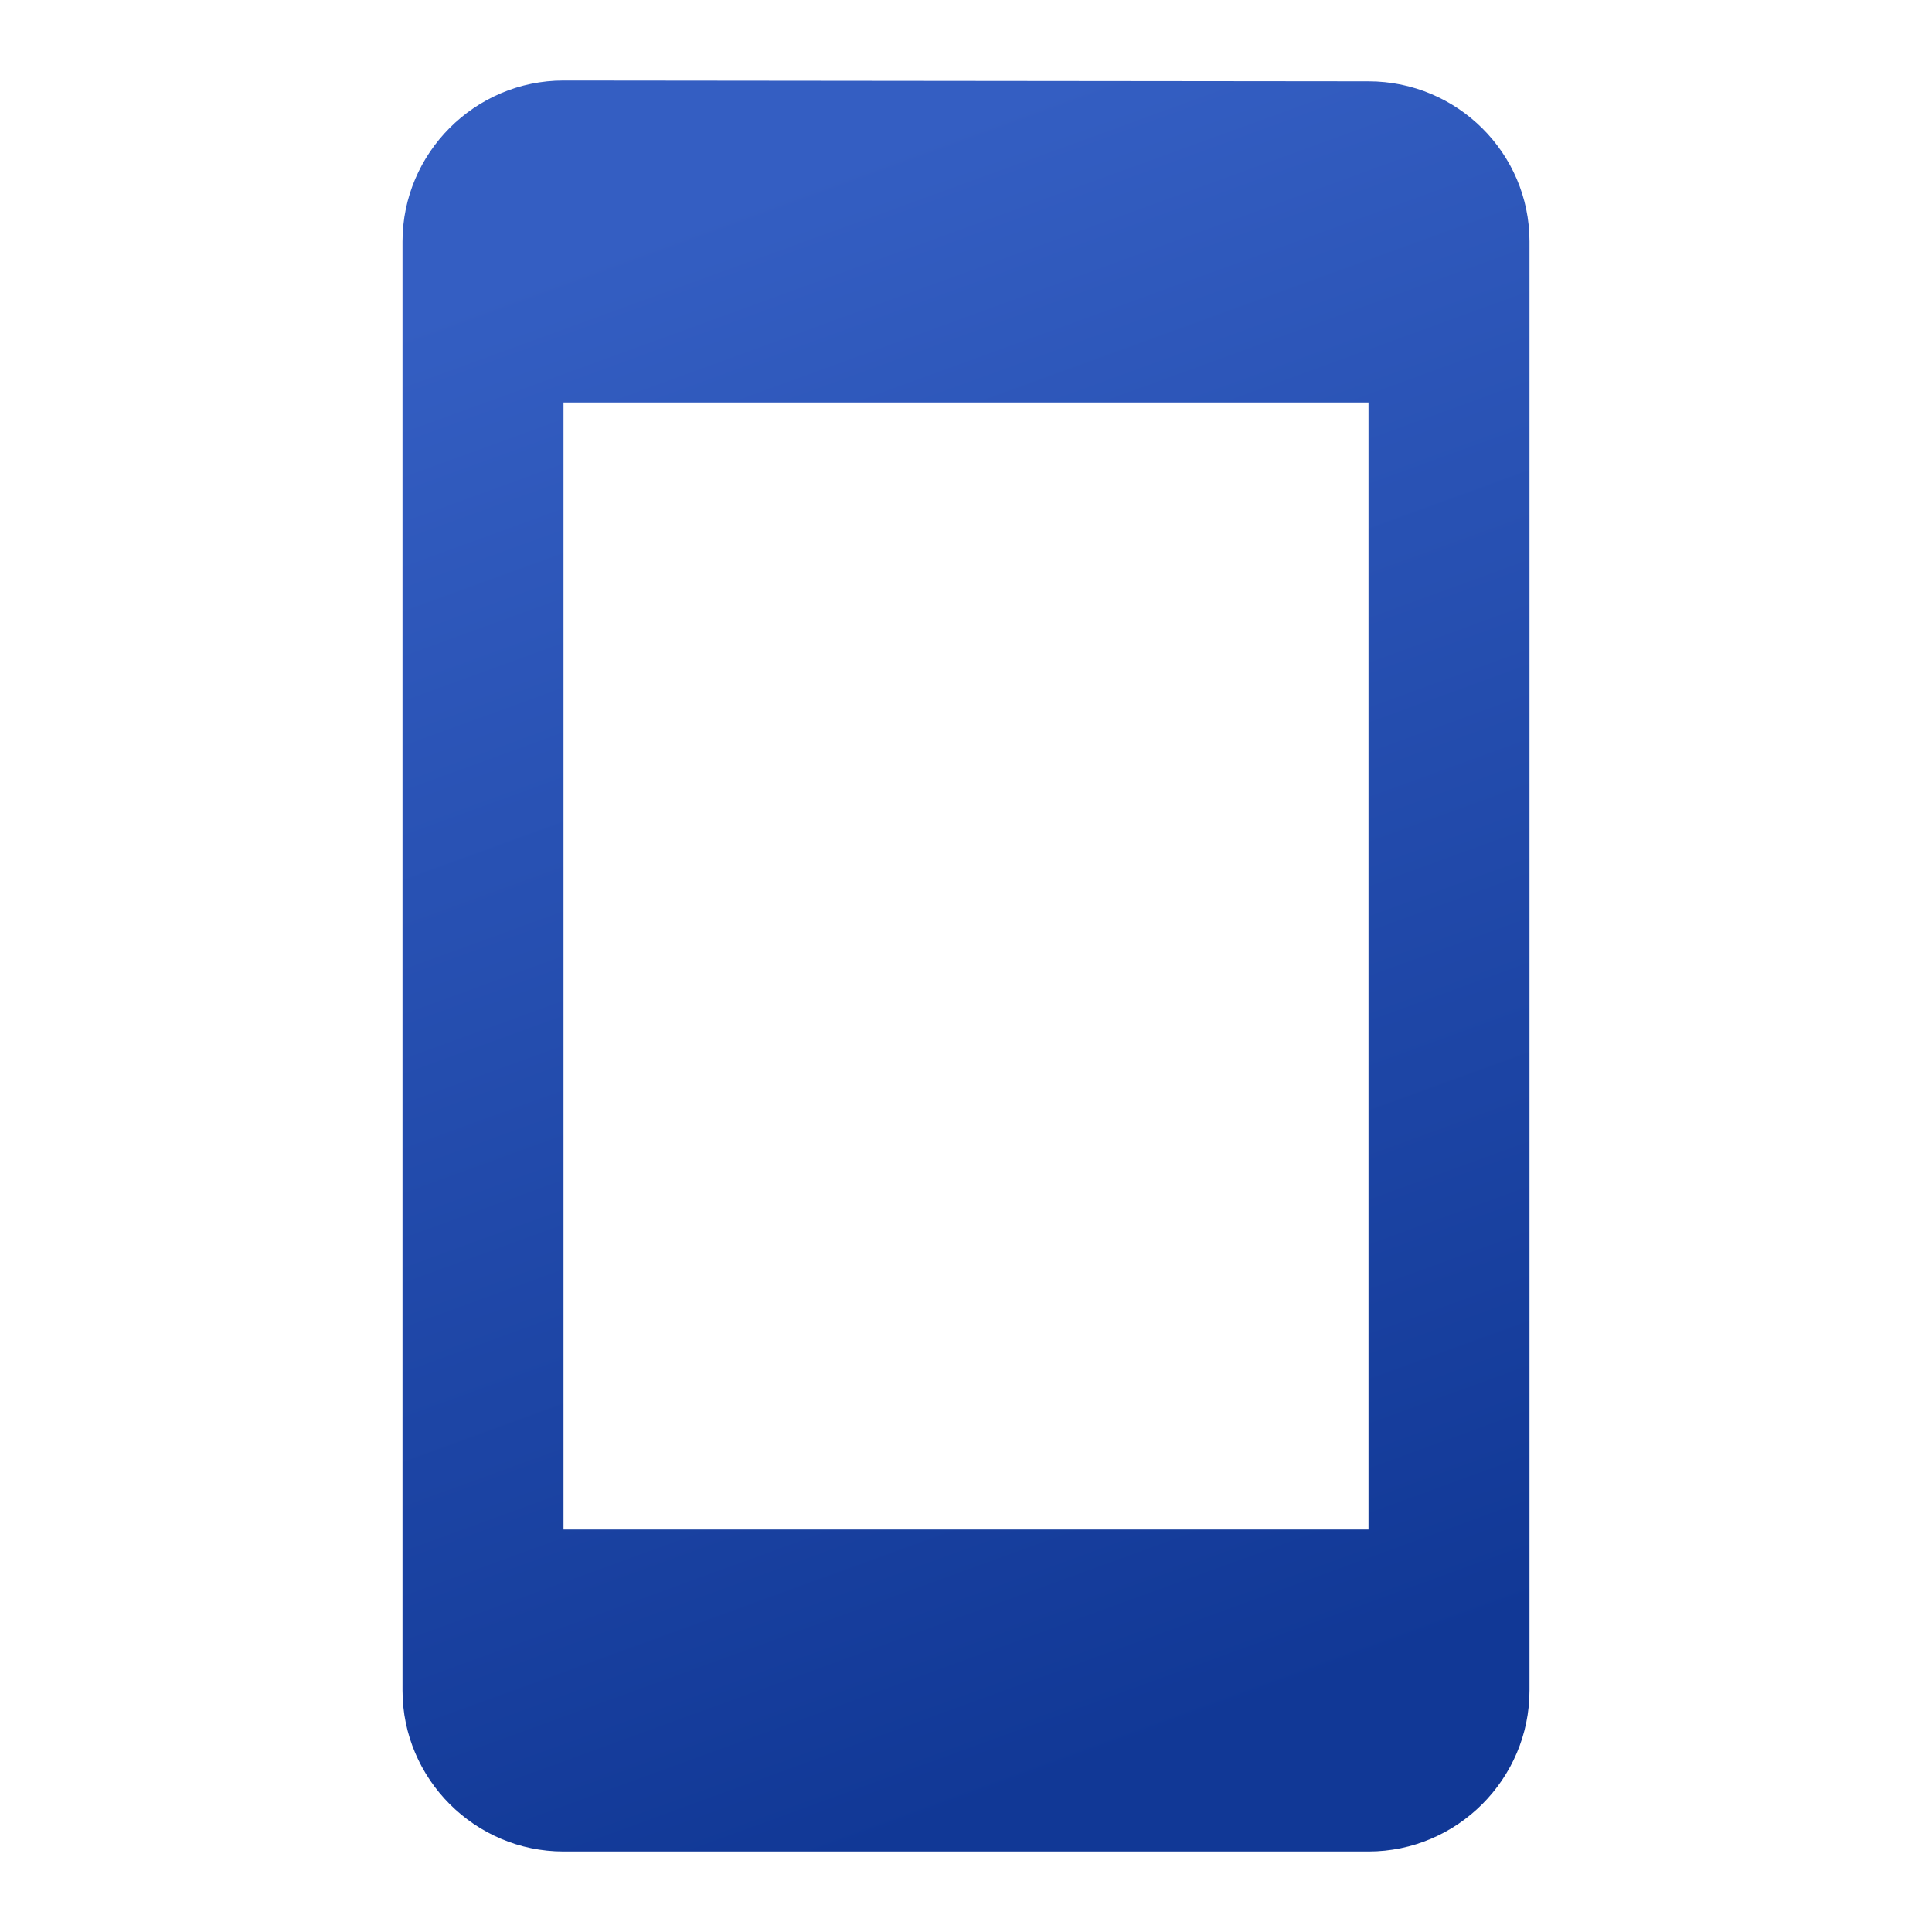 <svg width="24" height="24" fill="none" xmlns="http://www.w3.org/2000/svg"><path d="M17 1.01 7 1c-1.1 0-2 .9-2 2v18c0 1.1.9 2 2 2h10c1.1 0 2-.9 2-2V3c0-1.1-.9-1.99-2-1.99ZM17 19H7V5h10v14Z" fill="url(#a)"/><defs><linearGradient id="a" x1="12" y1="1.44" x2="18.789" y2="20.088" gradientUnits="userSpaceOnUse"><stop stop-color="#345EC2"/><stop offset="1" stop-color="#113896"/></linearGradient></defs></svg>